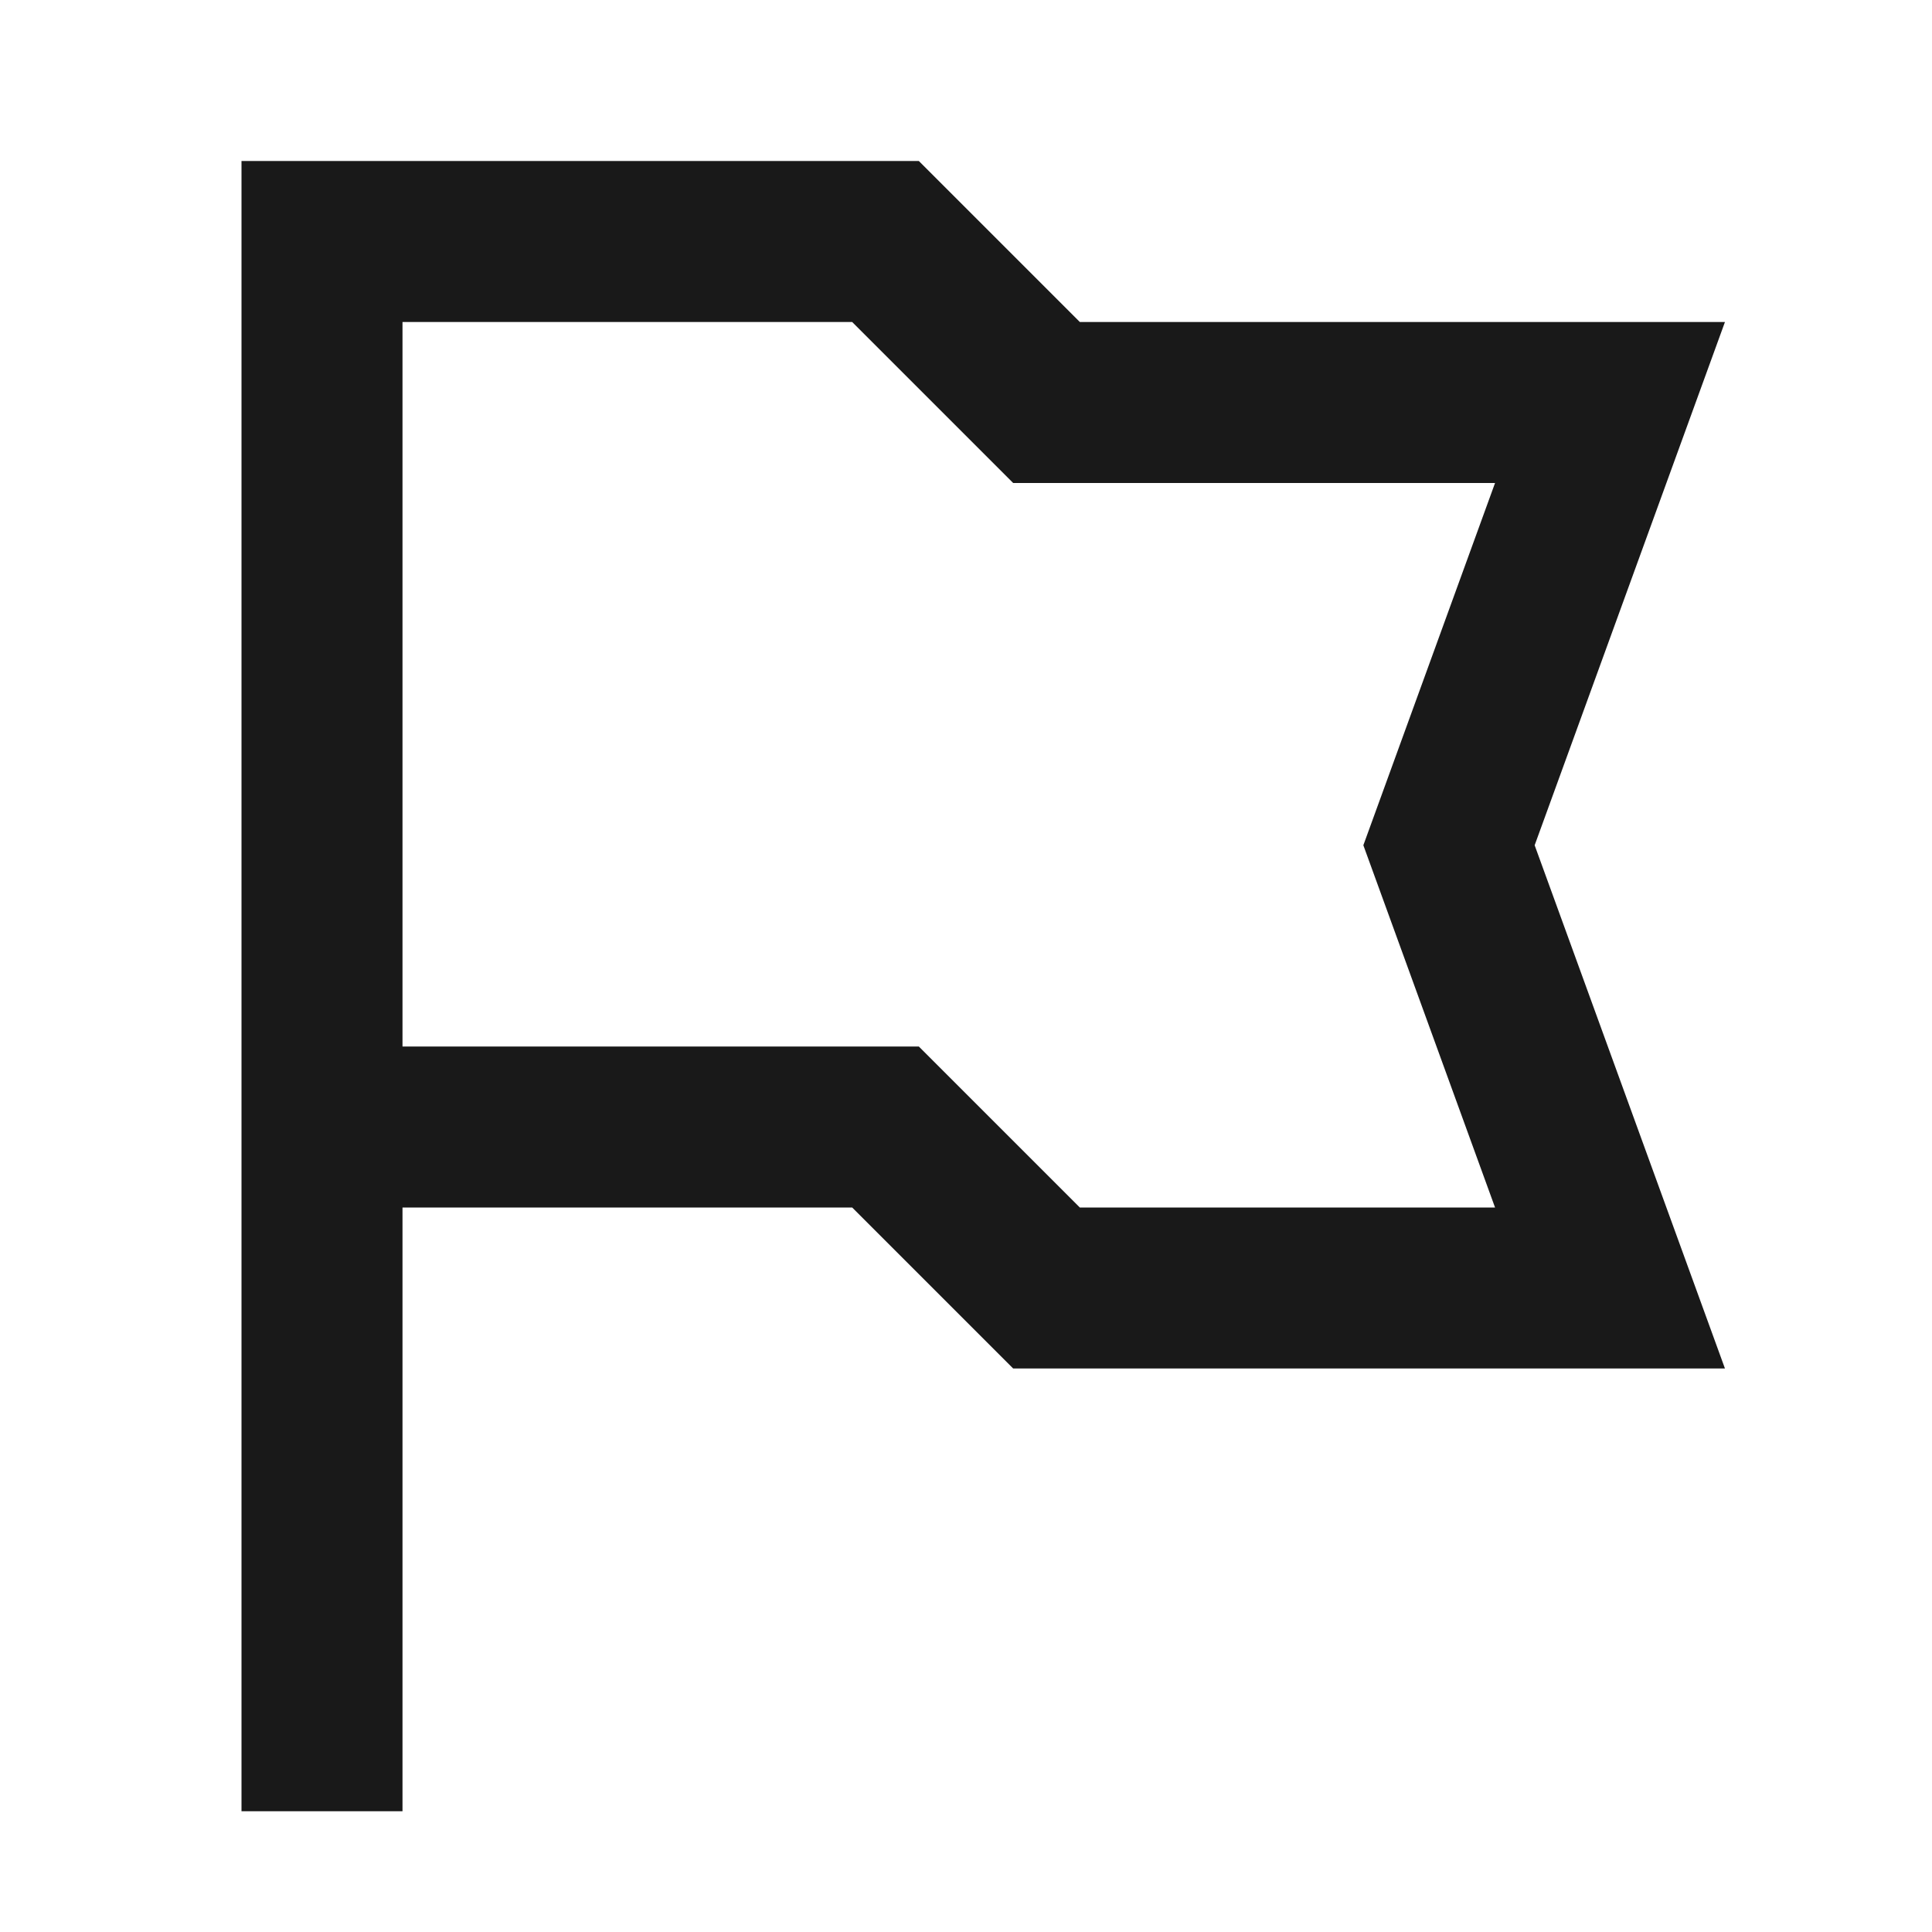 <svg width="24" height="24" viewBox="0 0 24 24" fill="none" xmlns="http://www.w3.org/2000/svg">
<path d="M3 2H11.414L13.414 4H21.428L19.064 10.5L21.428 17H12.586L10.586 15H5V22.5H3V2ZM5 13H11.414L13.414 15H18.572L16.936 10.5L18.572 6H12.586L10.586 4H5V13Z" fill="black" fill-opacity="0.9" style="fill:black;fill-opacity:0.9;"/>
</svg>
